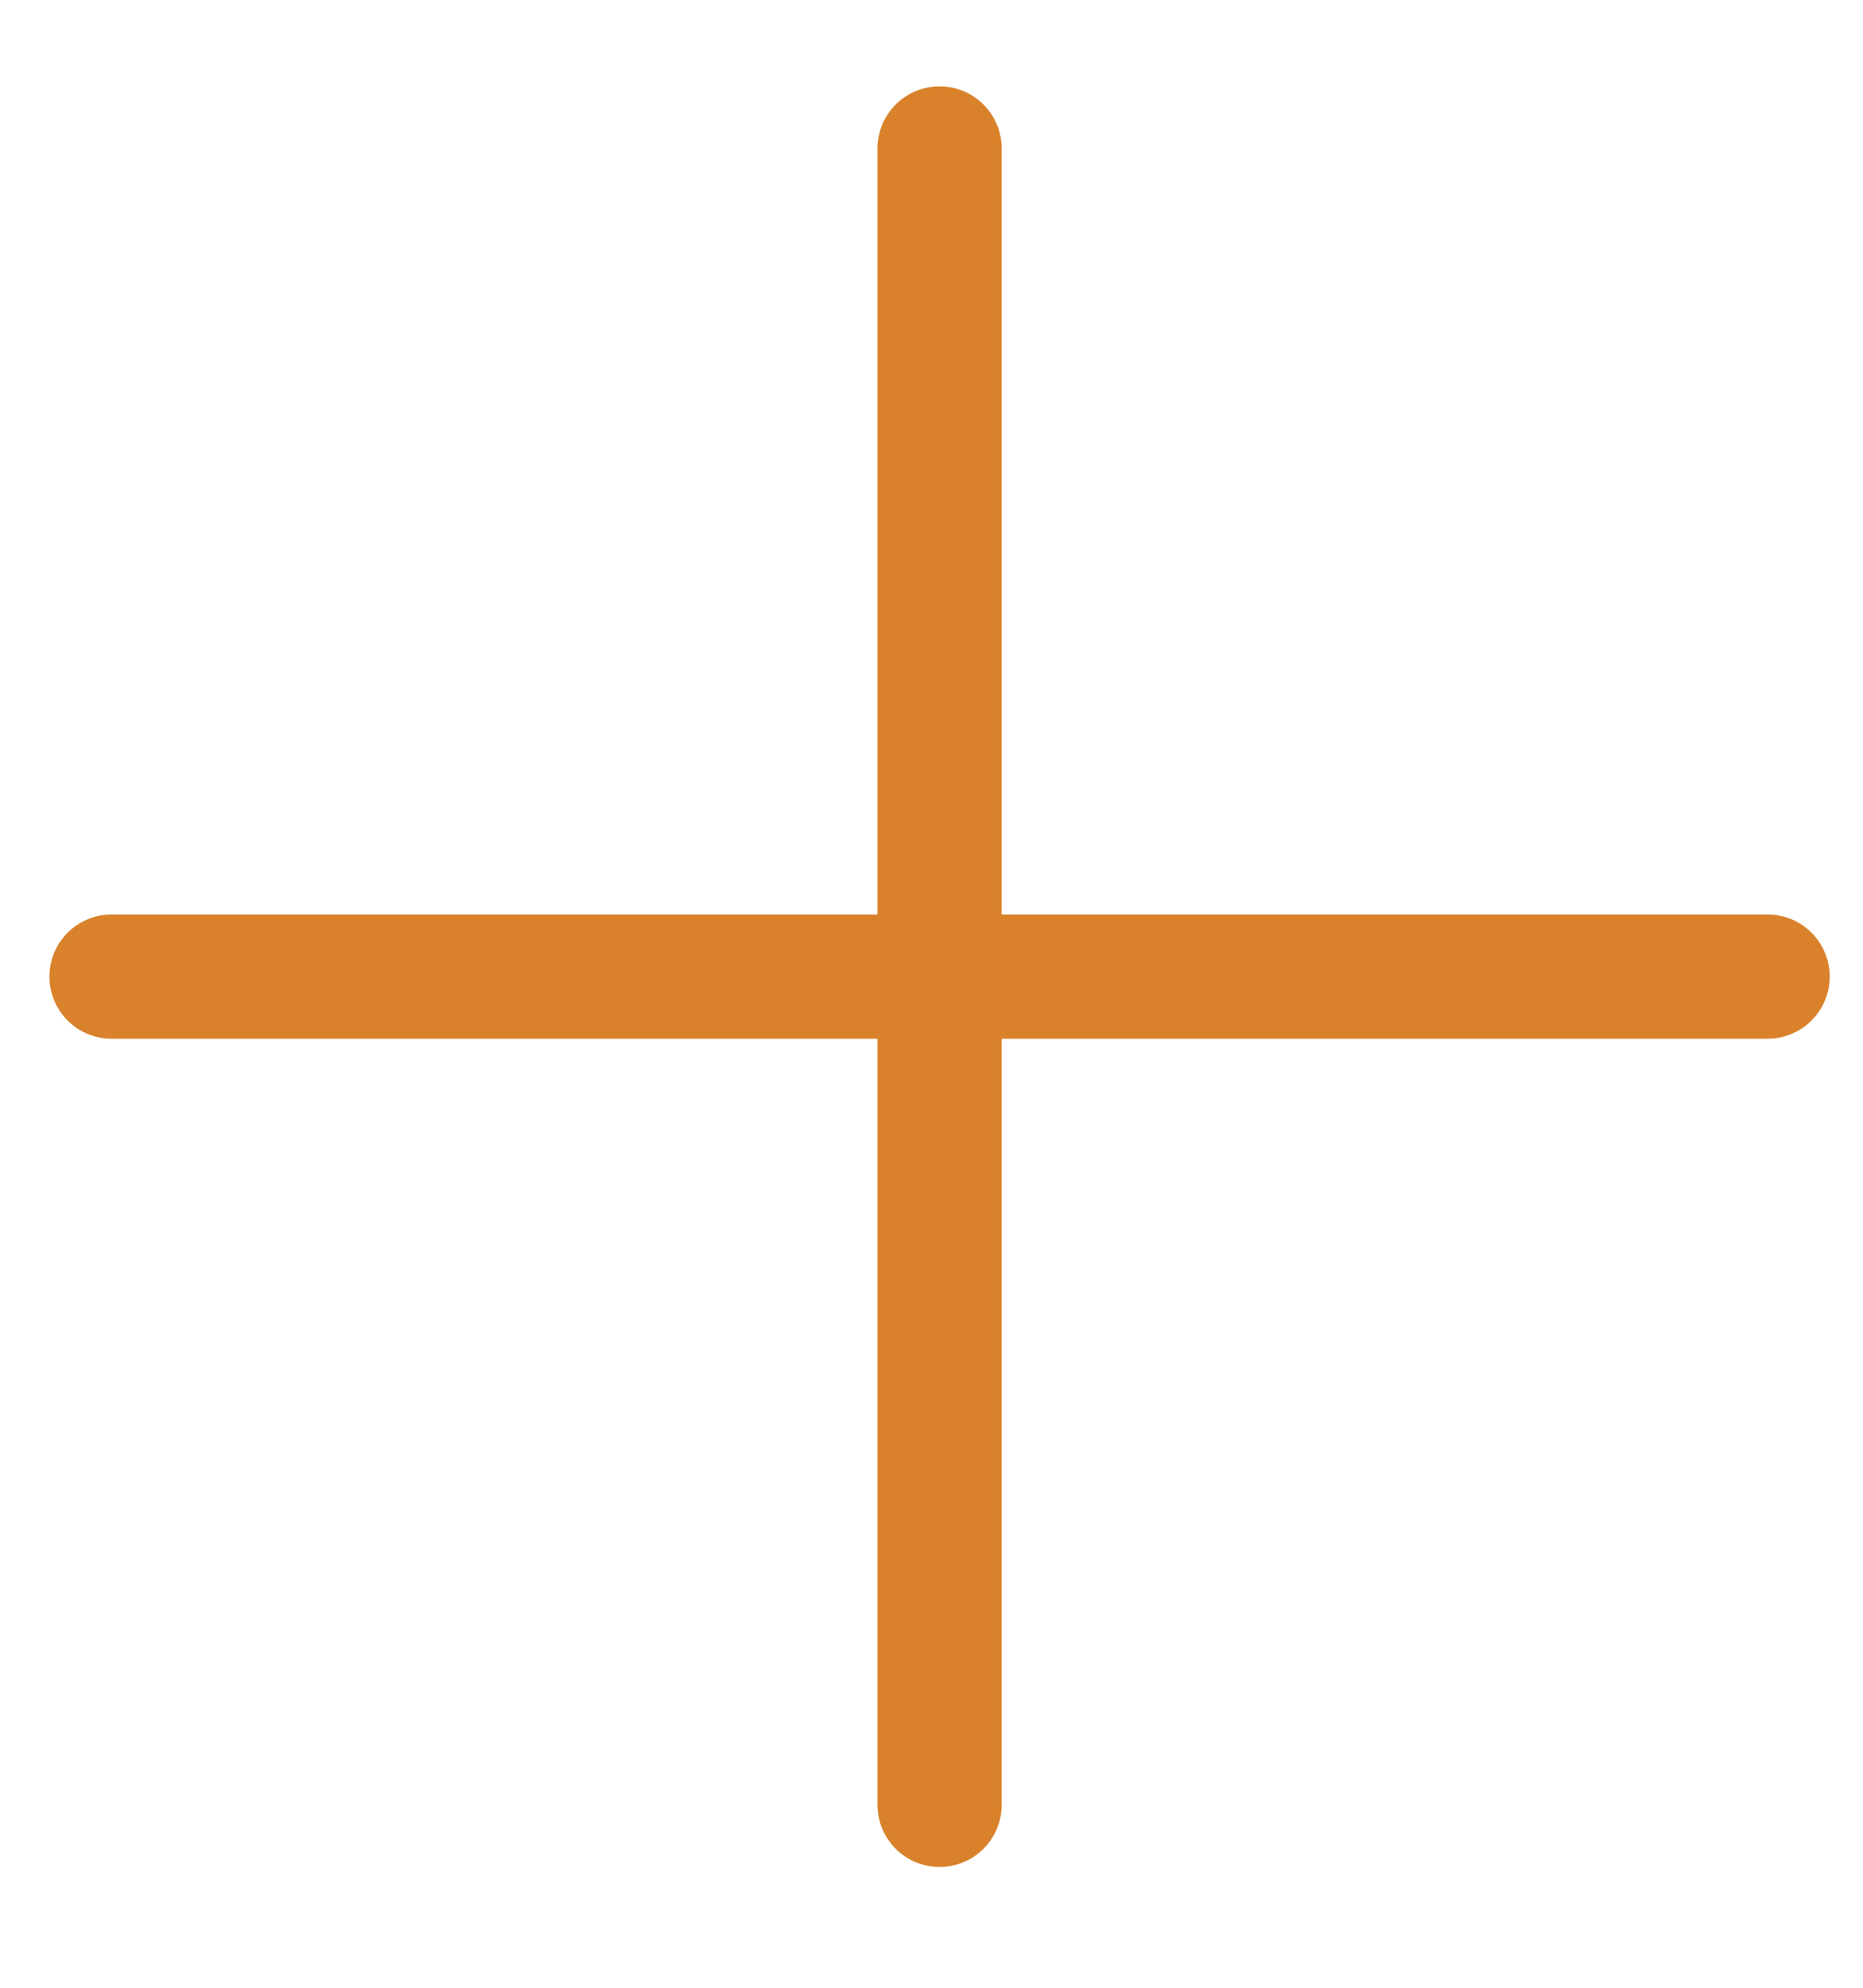 <svg width="15" height="16" viewBox="0 0 15 16" fill="none" xmlns="http://www.w3.org/2000/svg">
<path d="M7.565 1.195V14.528M14.232 7.861H0.898" stroke="#D9822B" stroke-linecap="round" stroke-linejoin="round"/>
</svg>
